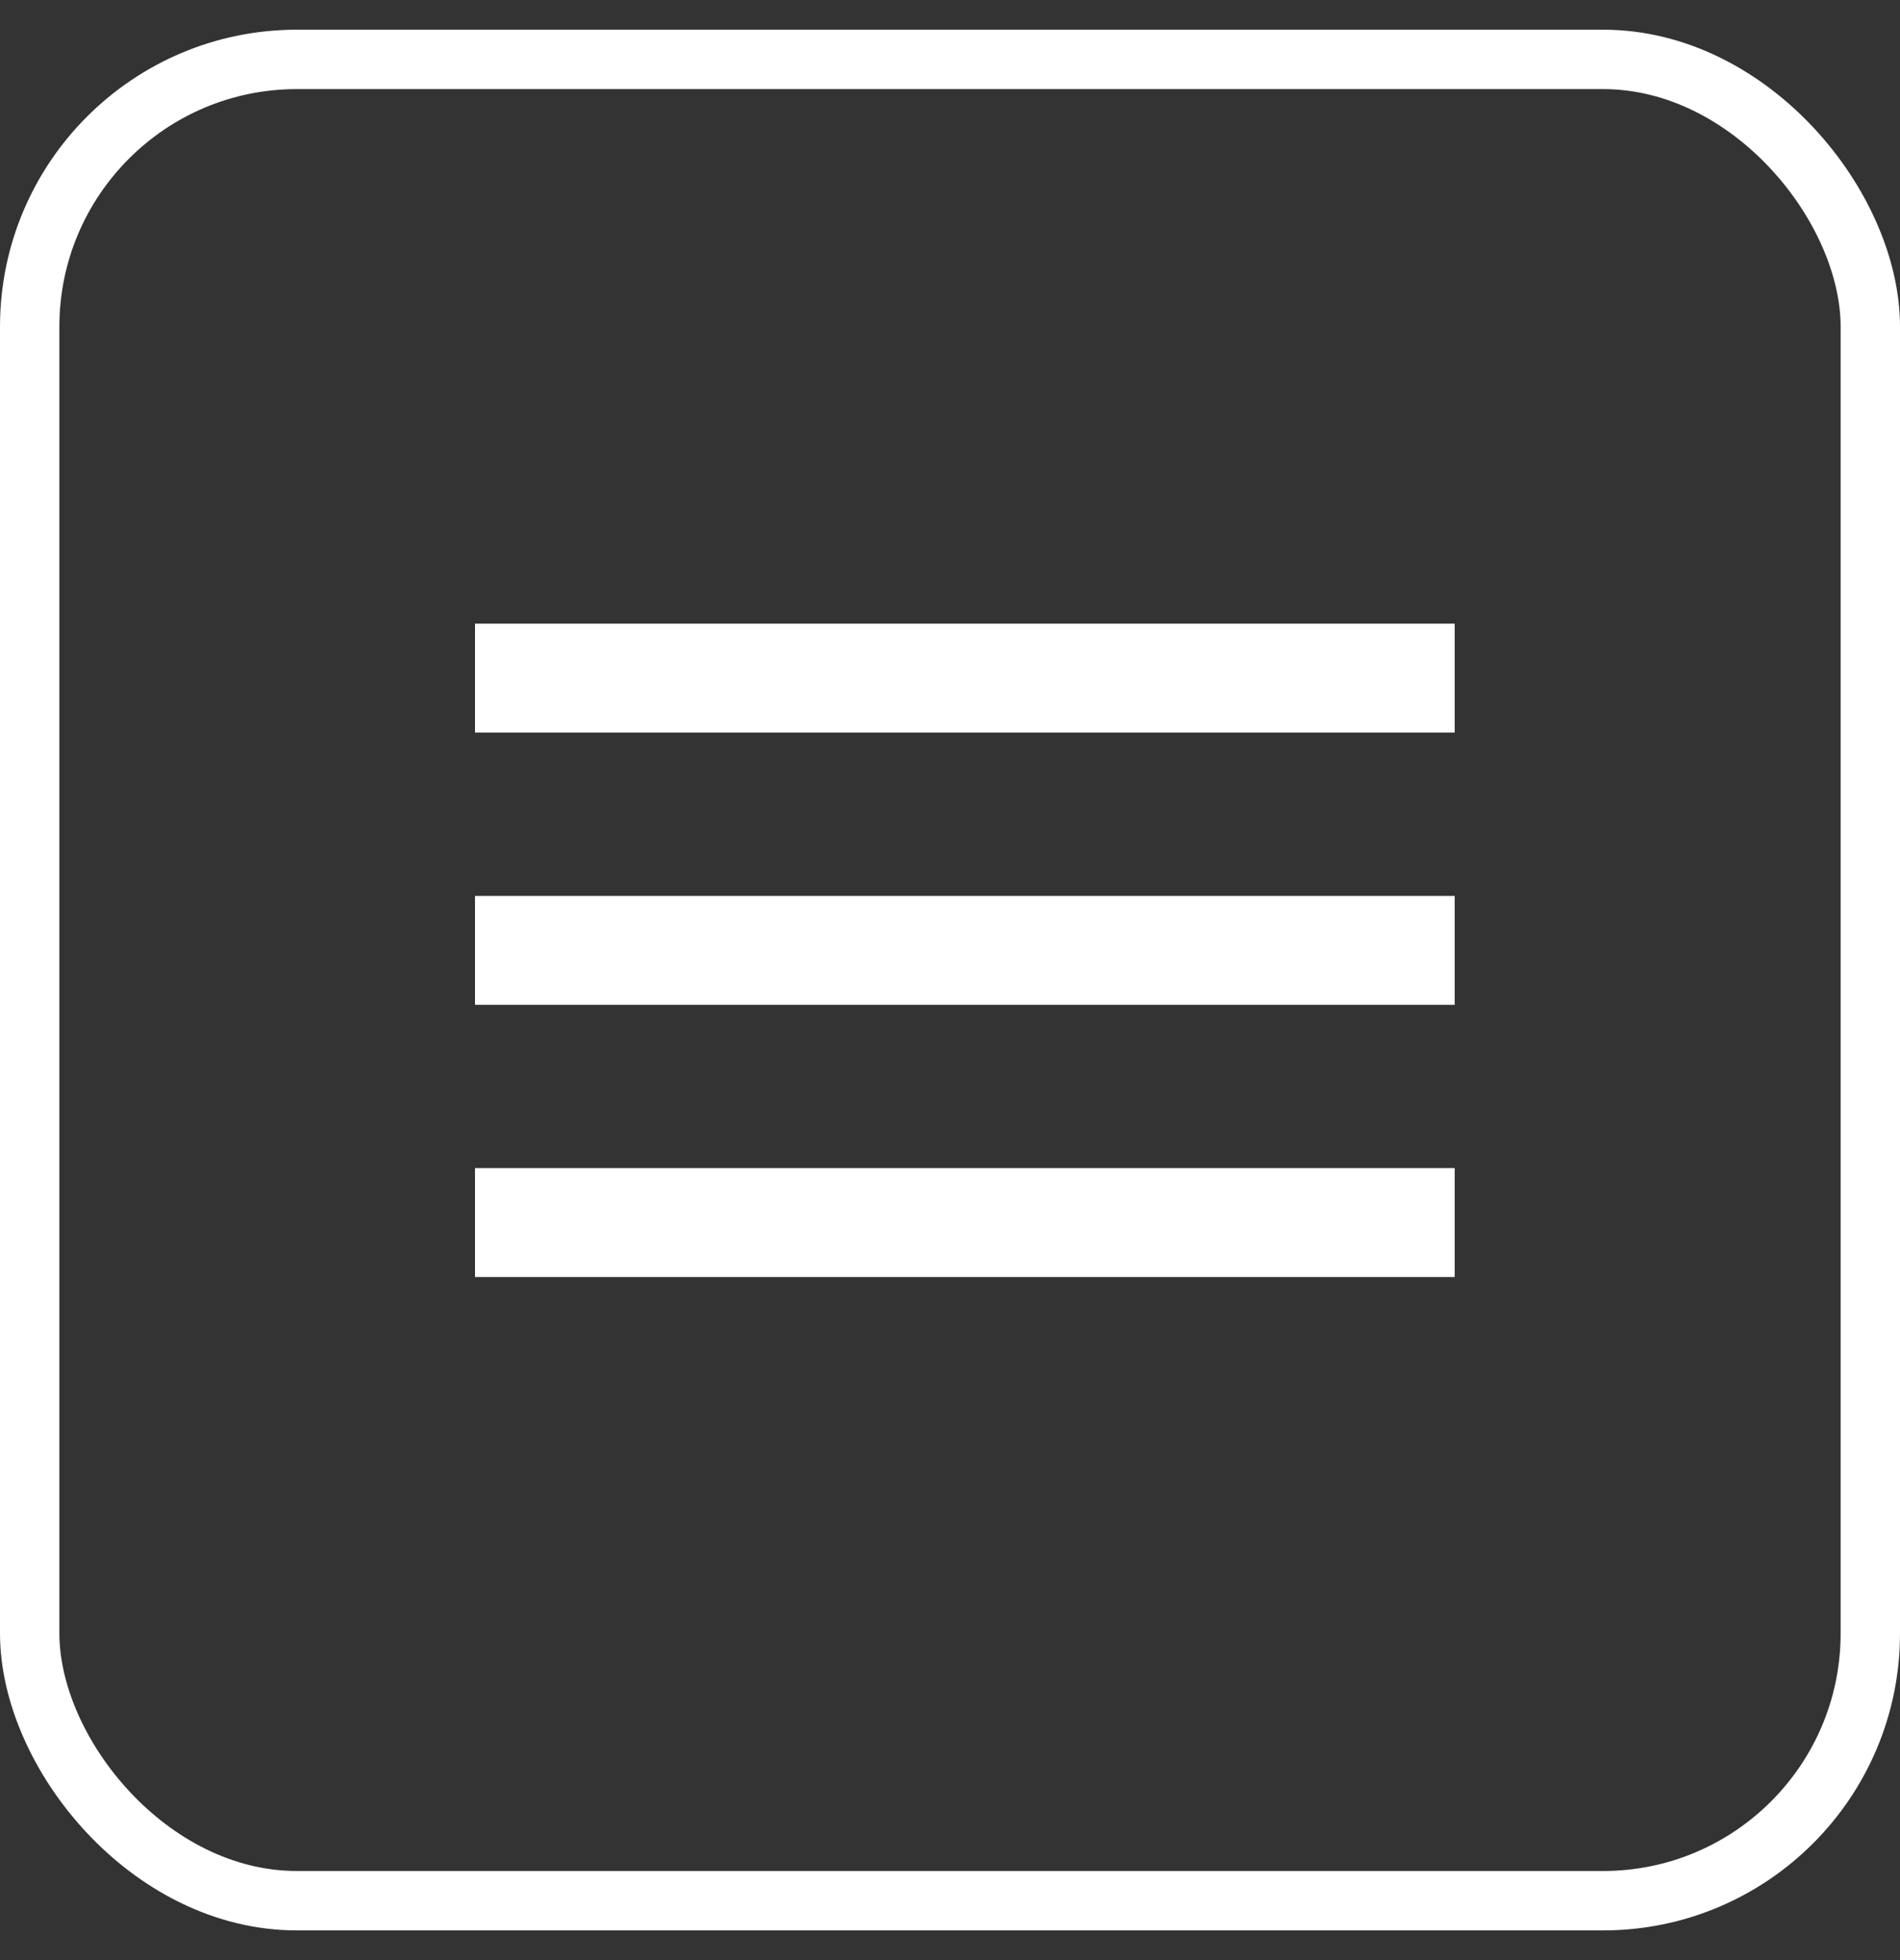 <svg width="32" height="33" viewBox="0 0 32 33" fill="none" xmlns="http://www.w3.org/2000/svg">
<rect x="0" y="0" width="32" height="33" fill="#333333" stroke="none"/>
<rect class="border" x="0.5" y="1" width="31" height="31" rx="4.5" stroke="white"/>
<path class="path1" d="M8 21.5H24.5V19.666H8V21.5Z" fill="white"/>
<path class="path2" d="M8 16.917H24.5V15.084H8V16.917Z" fill="white"/>
<path class="path3" d="M8 10.5V12.333H24.5V10.5H8Z" fill="white"/>
</svg>
